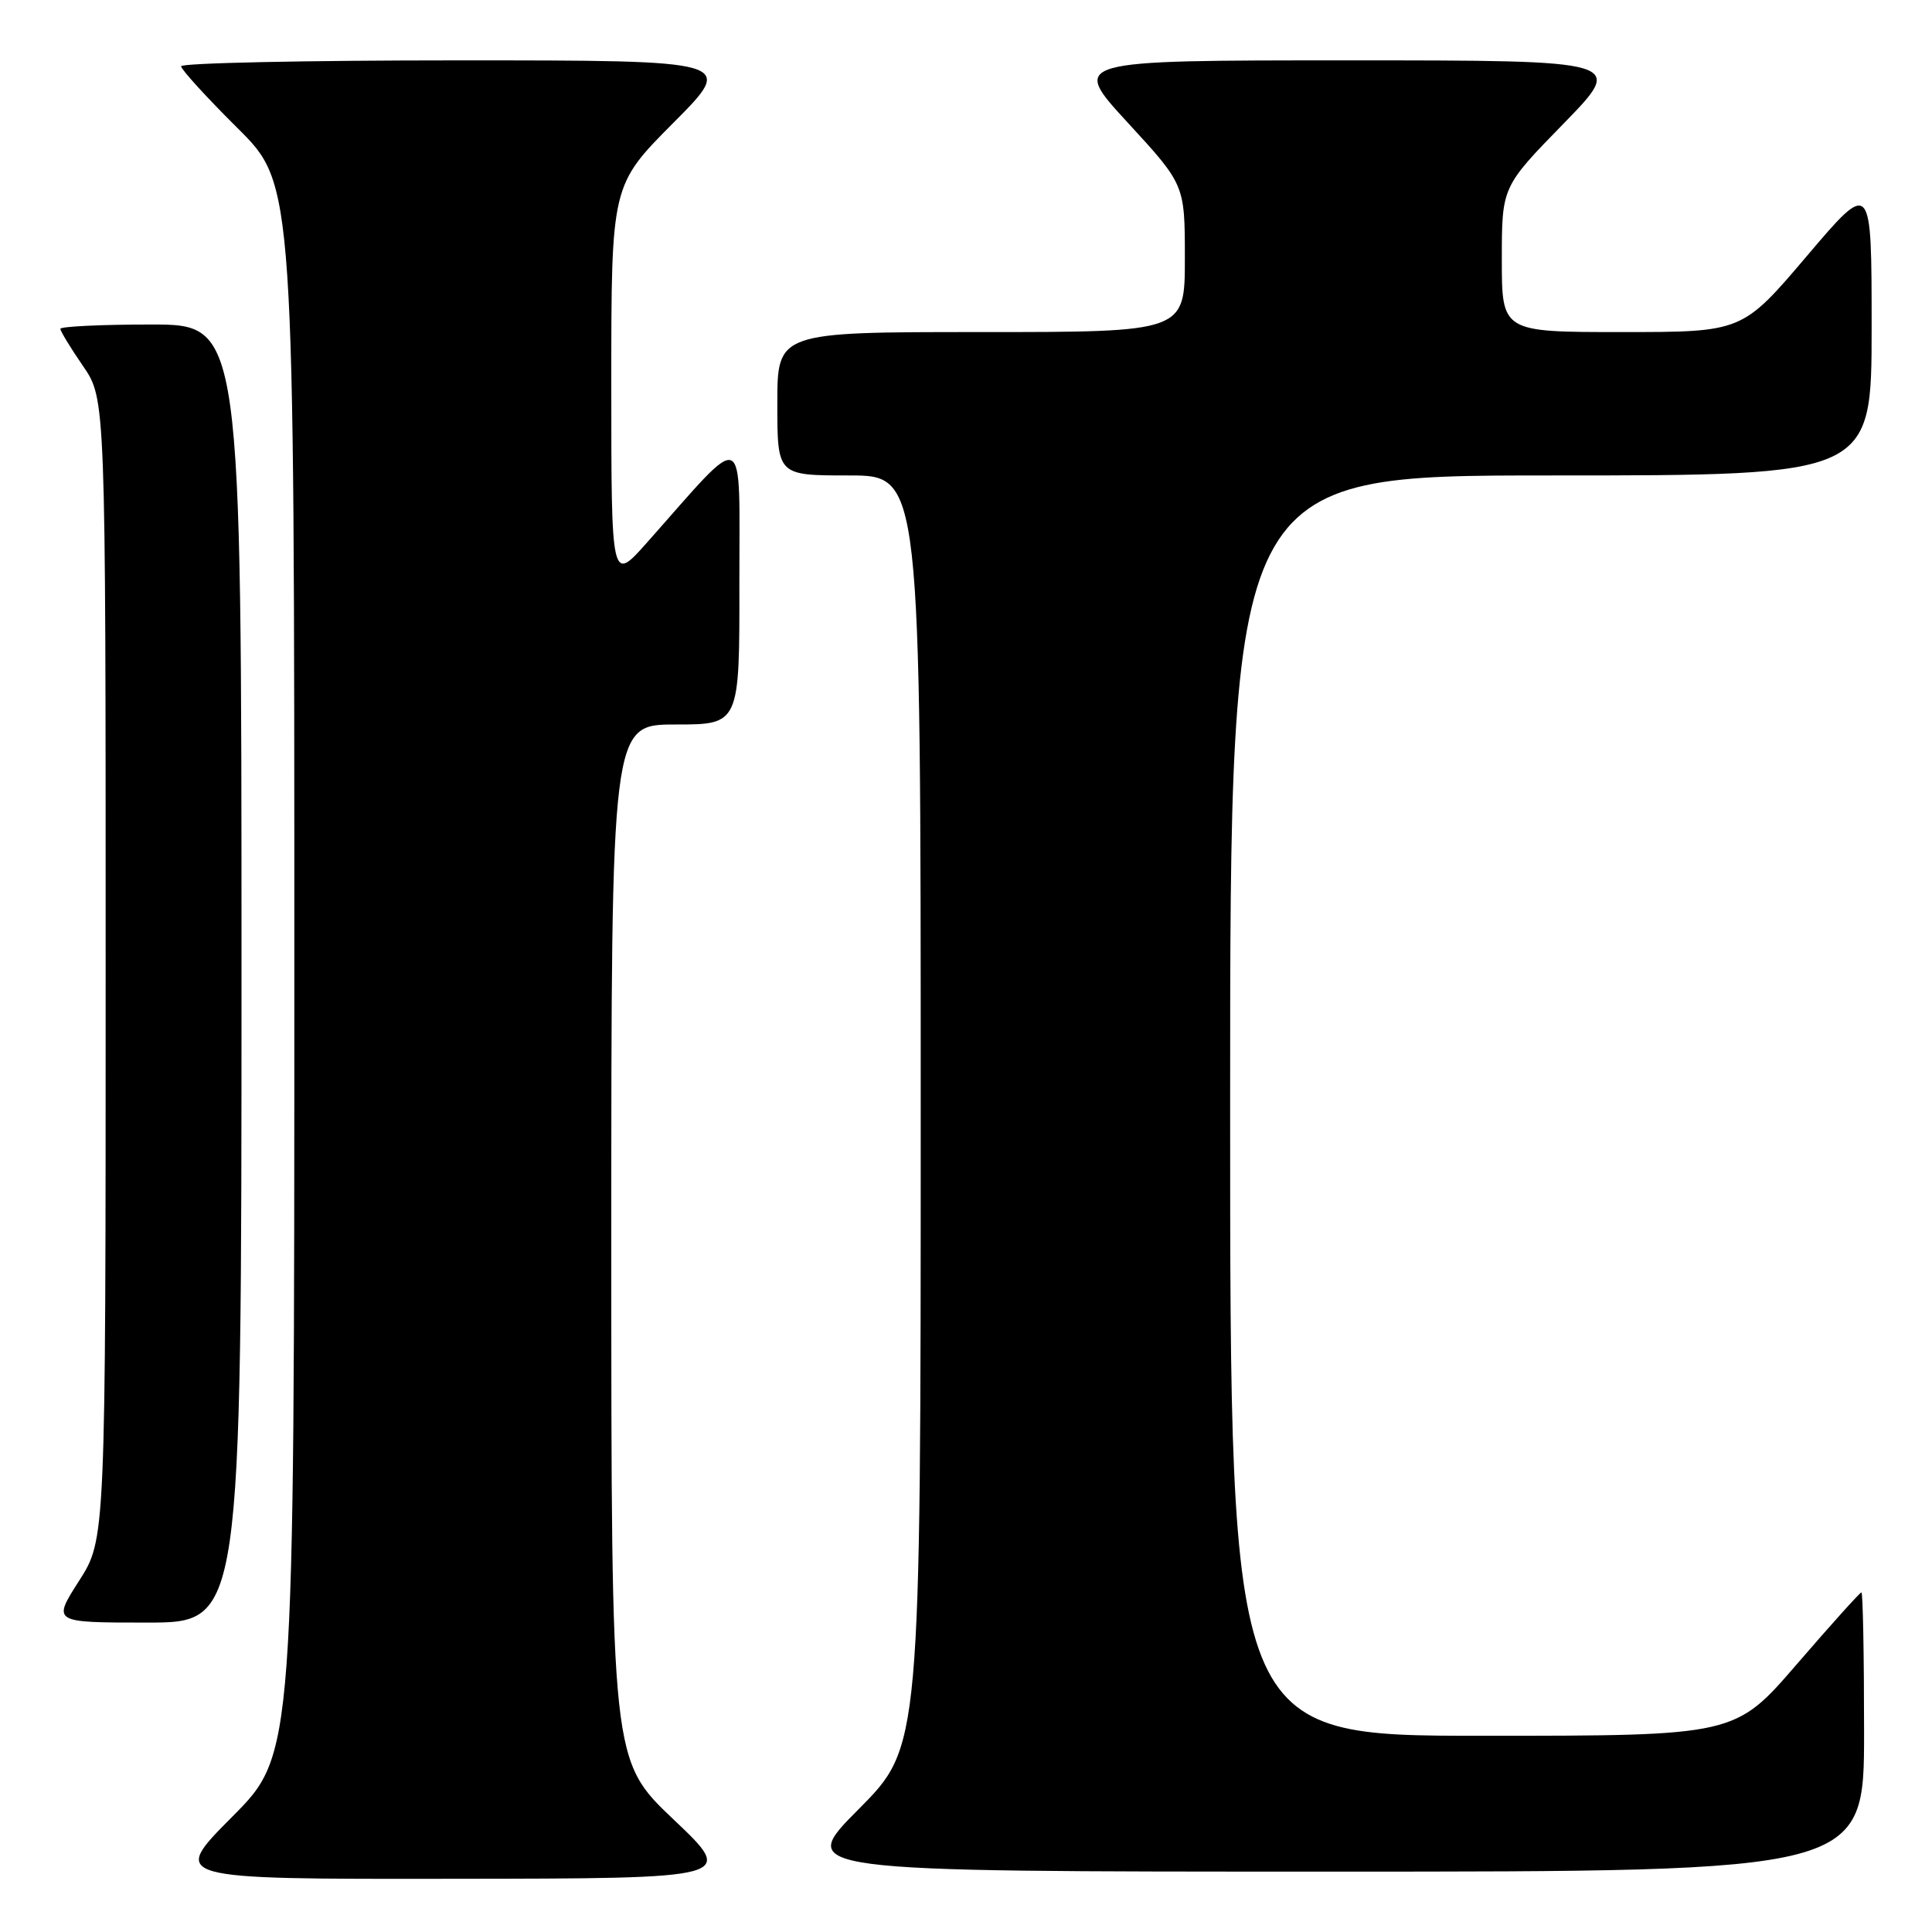 <?xml version="1.0" encoding="UTF-8" standalone="no"?>
<!DOCTYPE svg PUBLIC "-//W3C//DTD SVG 1.1//EN" "http://www.w3.org/Graphics/SVG/1.1/DTD/svg11.dtd" >
<svg xmlns="http://www.w3.org/2000/svg" xmlns:xlink="http://www.w3.org/1999/xlink" version="1.1" viewBox="0 0 256 256">
 <g >
 <path fill="currentColor"
d=" M 89.25 241.09 C 81.00 233.26 81.00 233.26 81.00 164.63 C 81.00 96.00 81.00 96.00 89.50 96.00 C 98.00 96.00 98.00 96.00 97.97 77.25 C 97.95 56.23 99.16 56.76 85.75 71.87 C 81.00 77.22 81.00 77.22 81.00 50.88 C 81.00 24.54 81.00 24.54 89.23 16.27 C 97.46 8.00 97.46 8.00 60.73 8.00 C 40.53 8.00 24.00 8.35 24.00 8.78 C 24.00 9.20 27.37 12.90 31.50 17.00 C 39.00 24.45 39.00 24.45 39.00 128.45 C 39.00 232.46 39.00 232.46 30.77 240.73 C 22.54 249.00 22.54 249.00 60.02 248.95 C 97.50 248.91 97.50 248.91 89.25 241.09 Z  M 247.00 229.50 C 247.00 219.32 246.84 211.00 246.65 211.00 C 246.45 211.00 242.61 215.28 238.10 220.50 C 229.91 230.00 229.91 230.00 196.46 230.00 C 163.00 230.00 163.00 230.00 163.00 146.50 C 163.00 63.00 163.00 63.00 205.50 63.00 C 248.00 63.00 248.00 63.00 248.00 43.41 C 248.00 23.82 248.00 23.82 239.43 33.91 C 230.86 44.00 230.86 44.00 214.93 44.00 C 199.00 44.00 199.00 44.00 199.00 34.38 C 199.00 24.76 199.00 24.76 207.18 16.38 C 215.35 8.00 215.35 8.00 178.60 8.00 C 141.84 8.00 141.84 8.00 149.42 16.24 C 157.00 24.48 157.00 24.48 157.00 34.24 C 157.00 44.00 157.00 44.00 130.00 44.00 C 103.00 44.00 103.00 44.00 103.00 53.50 C 103.00 63.00 103.00 63.00 112.50 63.00 C 122.00 63.00 122.00 63.00 122.00 147.23 C 122.00 231.46 122.00 231.46 113.77 239.73 C 105.54 248.00 105.54 248.00 176.27 248.00 C 247.00 248.00 247.00 248.00 247.00 229.50 Z  M 32.00 129.00 C 32.00 43.00 32.00 43.00 20.00 43.00 C 13.40 43.00 8.00 43.26 8.00 43.57 C 8.00 43.88 9.35 46.10 11.00 48.50 C 14.00 52.86 14.00 52.86 14.00 128.41 C 14.00 203.96 14.00 203.96 10.47 209.48 C 6.94 215.00 6.94 215.00 19.47 215.00 C 32.00 215.00 32.00 215.00 32.00 129.00 Z "/>
</g>
</svg>